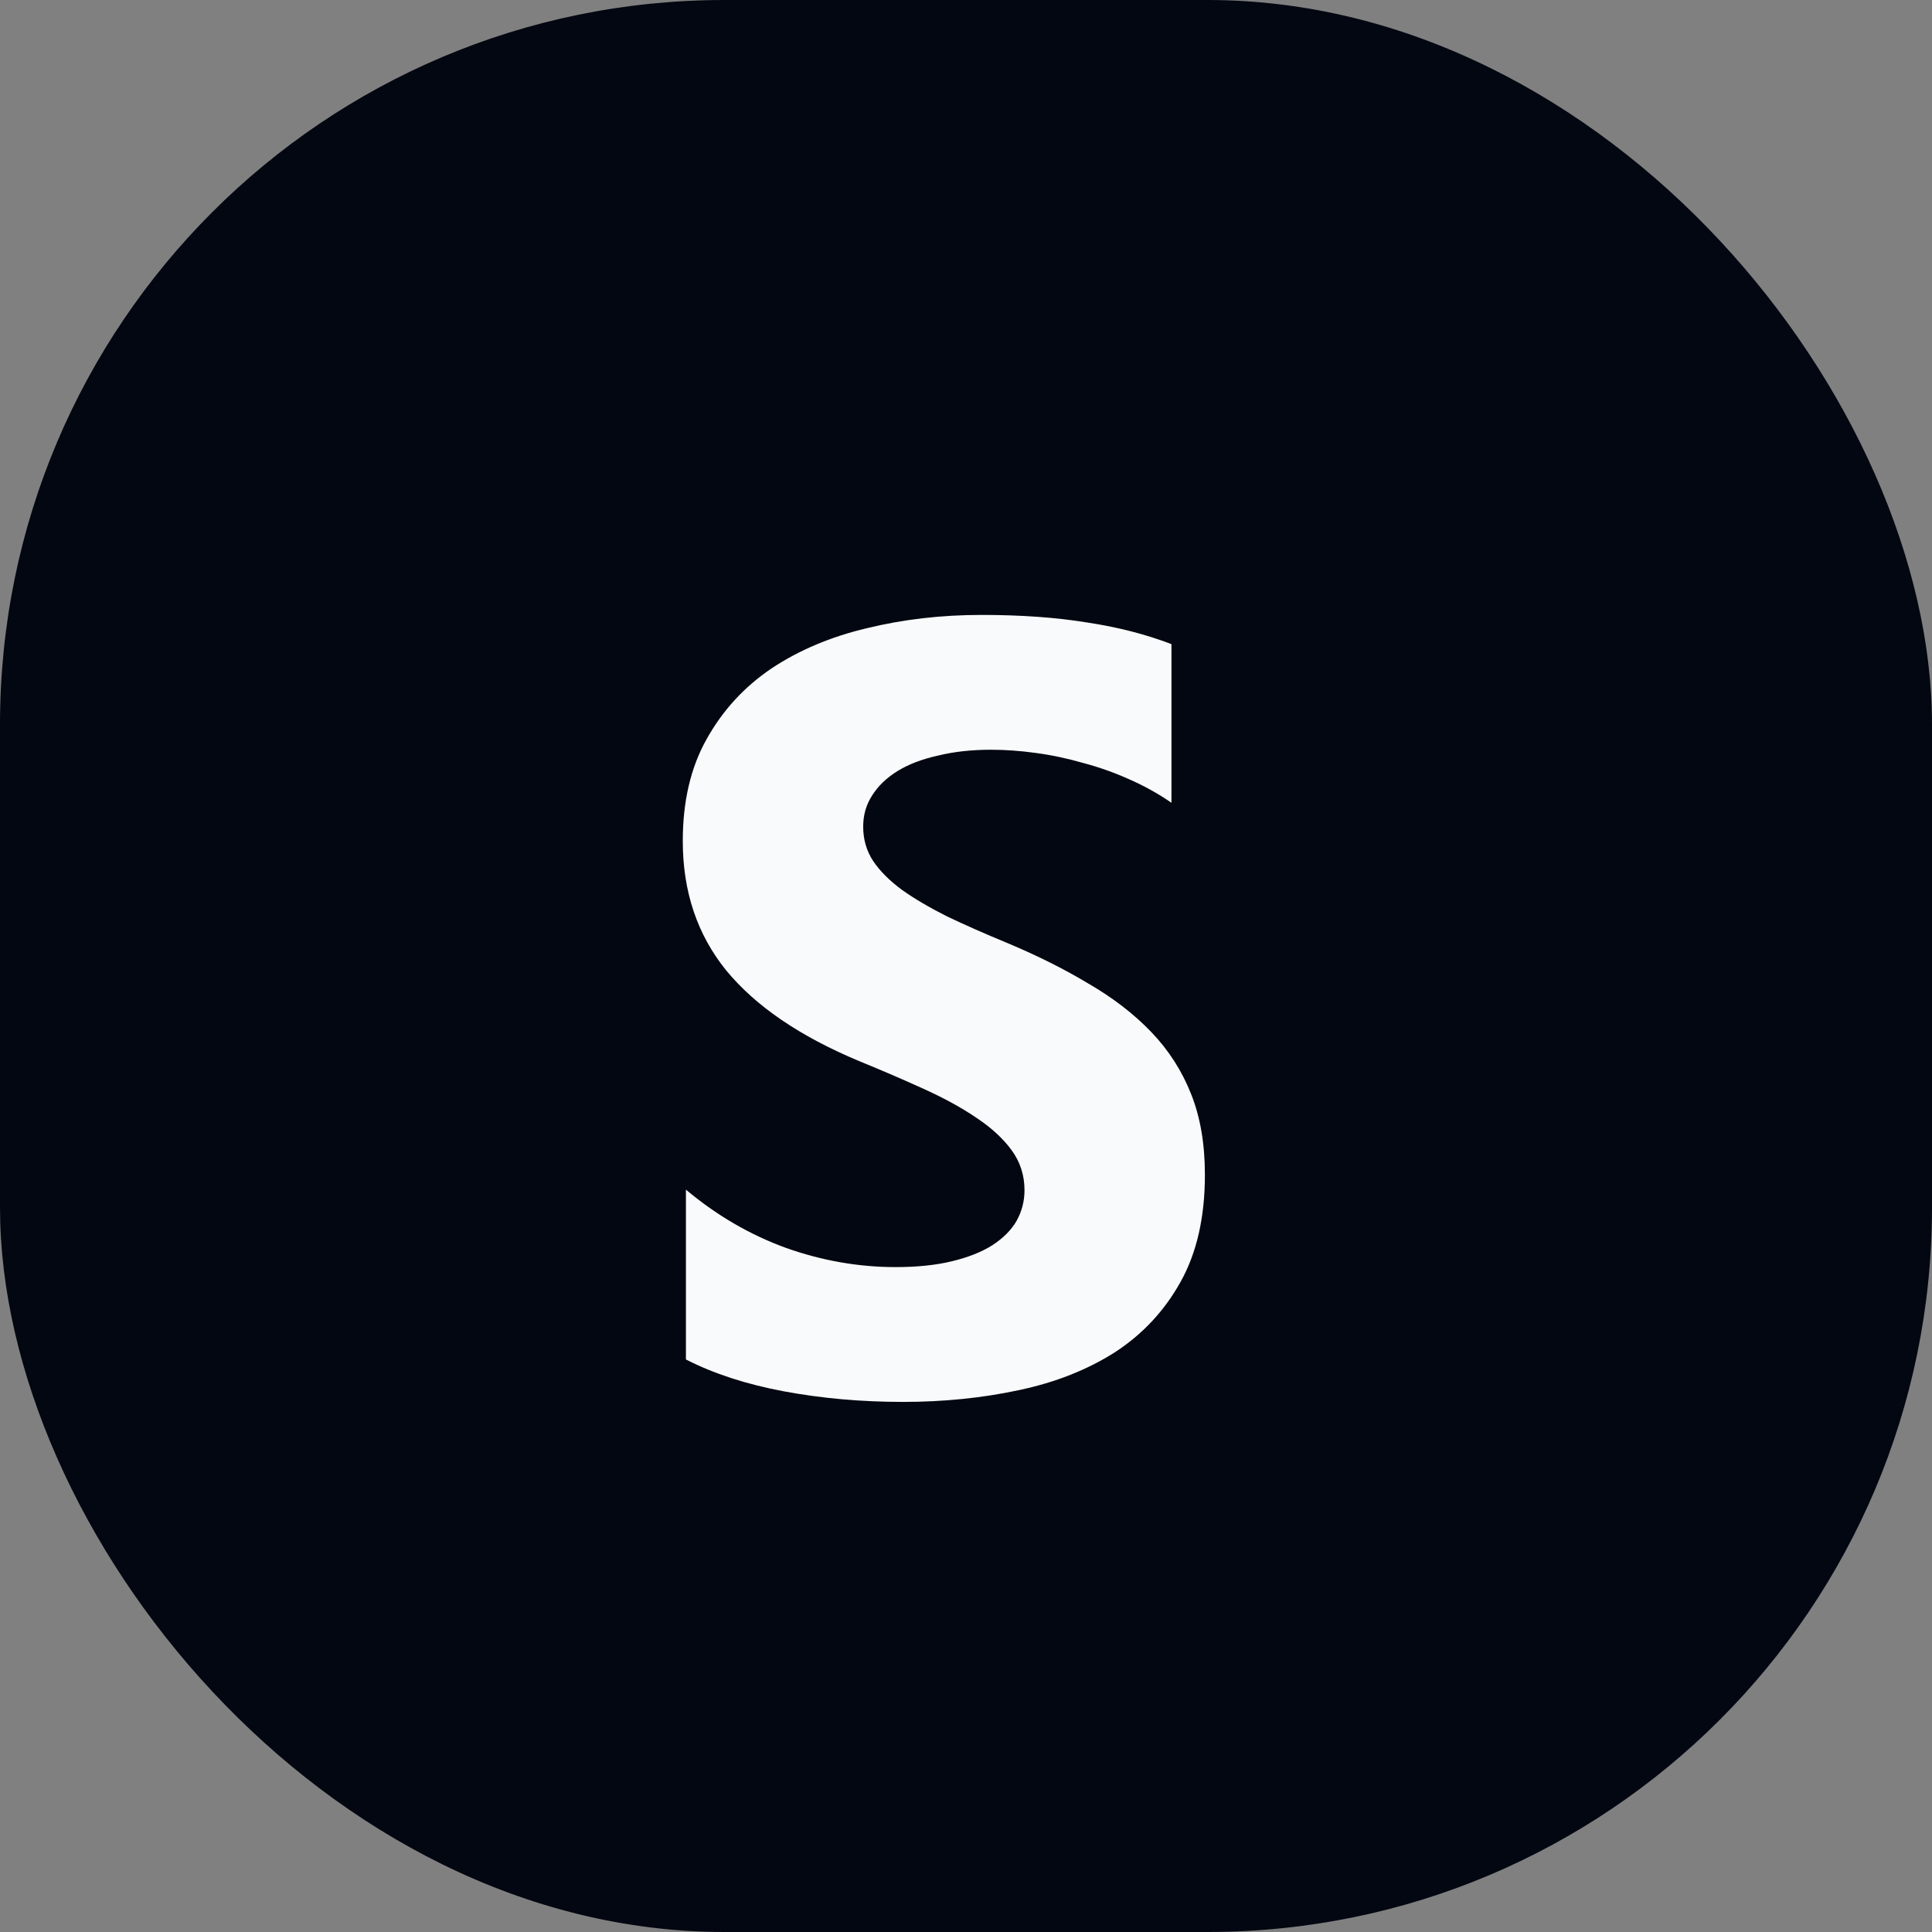 <svg width="32" height="32" viewBox="0 0 32 32" fill="none" xmlns="http://www.w3.org/2000/svg">
<rect x="0" y="0" width="32" height="32" fill="#808080" stroke="none"/>
<rect width="32" height="32" rx="12" fill="#030711"/>
<path d="M11.361 22.517V19.704C11.871 20.132 12.425 20.454 13.023 20.671C13.62 20.882 14.224 20.987 14.833 20.987C15.19 20.987 15.501 20.955 15.765 20.891C16.034 20.826 16.257 20.738 16.433 20.627C16.614 20.51 16.749 20.375 16.837 20.223C16.925 20.064 16.969 19.895 16.969 19.713C16.969 19.467 16.898 19.247 16.758 19.054C16.617 18.86 16.424 18.682 16.178 18.518C15.938 18.354 15.65 18.195 15.316 18.043C14.982 17.891 14.622 17.735 14.235 17.577C13.251 17.167 12.516 16.666 12.029 16.074C11.549 15.482 11.309 14.768 11.309 13.93C11.309 13.273 11.44 12.711 11.704 12.242C11.968 11.768 12.325 11.378 12.776 11.073C13.233 10.769 13.761 10.546 14.358 10.405C14.956 10.259 15.589 10.185 16.257 10.185C16.913 10.185 17.493 10.227 17.997 10.309C18.507 10.385 18.976 10.505 19.403 10.669V13.297C19.192 13.15 18.961 13.021 18.709 12.91C18.463 12.799 18.208 12.708 17.944 12.638C17.681 12.562 17.417 12.506 17.153 12.471C16.895 12.435 16.649 12.418 16.415 12.418C16.093 12.418 15.8 12.45 15.536 12.515C15.273 12.573 15.05 12.658 14.868 12.77C14.687 12.881 14.546 13.016 14.446 13.174C14.347 13.326 14.297 13.499 14.297 13.692C14.297 13.903 14.352 14.094 14.464 14.264C14.575 14.428 14.733 14.586 14.938 14.738C15.144 14.885 15.393 15.031 15.685 15.178C15.979 15.318 16.31 15.465 16.679 15.617C17.183 15.828 17.634 16.054 18.032 16.294C18.436 16.528 18.782 16.795 19.069 17.094C19.356 17.393 19.576 17.735 19.729 18.122C19.881 18.503 19.957 18.948 19.957 19.458C19.957 20.161 19.822 20.753 19.553 21.233C19.289 21.708 18.929 22.095 18.472 22.394C18.015 22.686 17.481 22.898 16.872 23.026C16.269 23.155 15.63 23.22 14.956 23.22C14.265 23.22 13.605 23.161 12.979 23.044C12.357 22.927 11.818 22.751 11.361 22.517Z" fill="#F9FAFB"/>
</svg>
